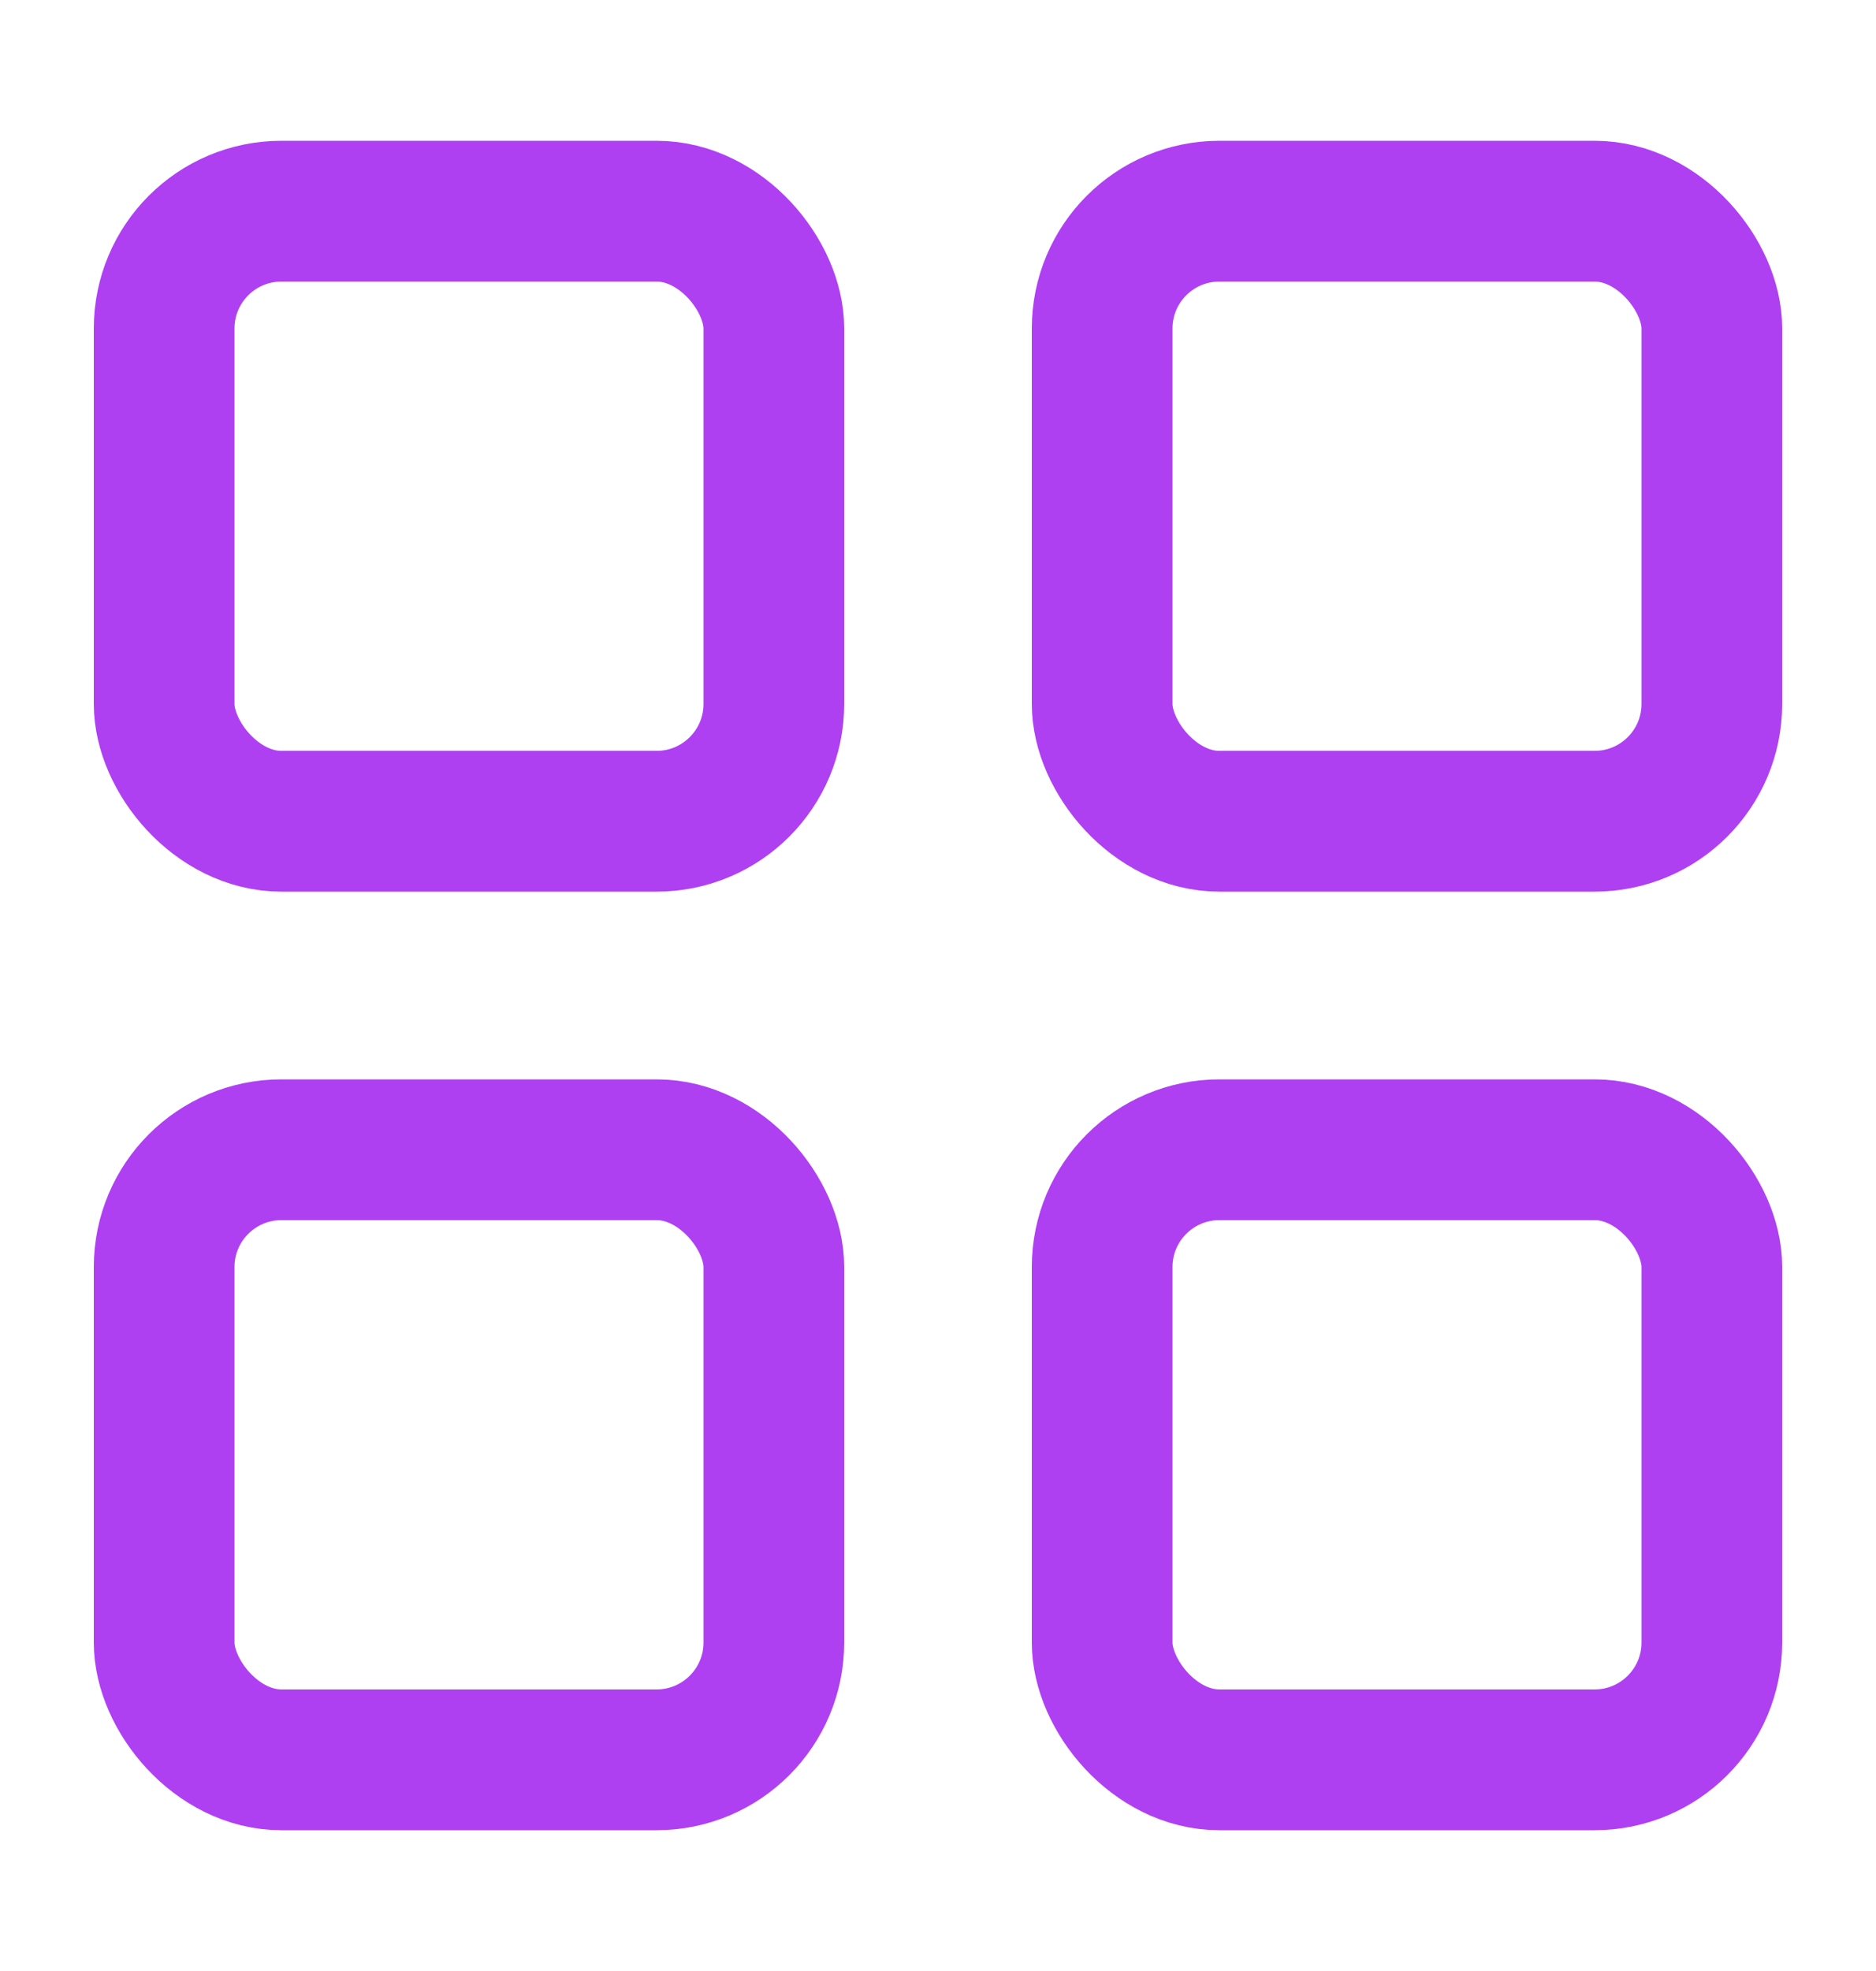 <svg width="20" height="21" viewBox="0 0 20 21" fill="none" xmlns="http://www.w3.org/2000/svg">
<g id="&#229;&#155;&#190;&#230;&#160;&#135;">
<rect id="Rectangle 364" x="1.75" y="2.25" width="6.5" height="6.5" rx="1.25" stroke="#AE40F2" stroke-width="1.5"/>
<rect id="Rectangle 365" x="11.75" y="2.25" width="6.5" height="6.5" rx="1.25" stroke="#AE40F2" stroke-width="1.5"/>
<rect id="Rectangle 366" x="11.75" y="12.25" width="6.5" height="6.5" rx="1.25" stroke="#AE40F2" stroke-width="1.5"/>
<rect id="Rectangle 367" x="1.75" y="12.25" width="6.5" height="6.5" rx="1.25" stroke="#AE40F2" stroke-width="1.5"/>
</g>
</svg>
